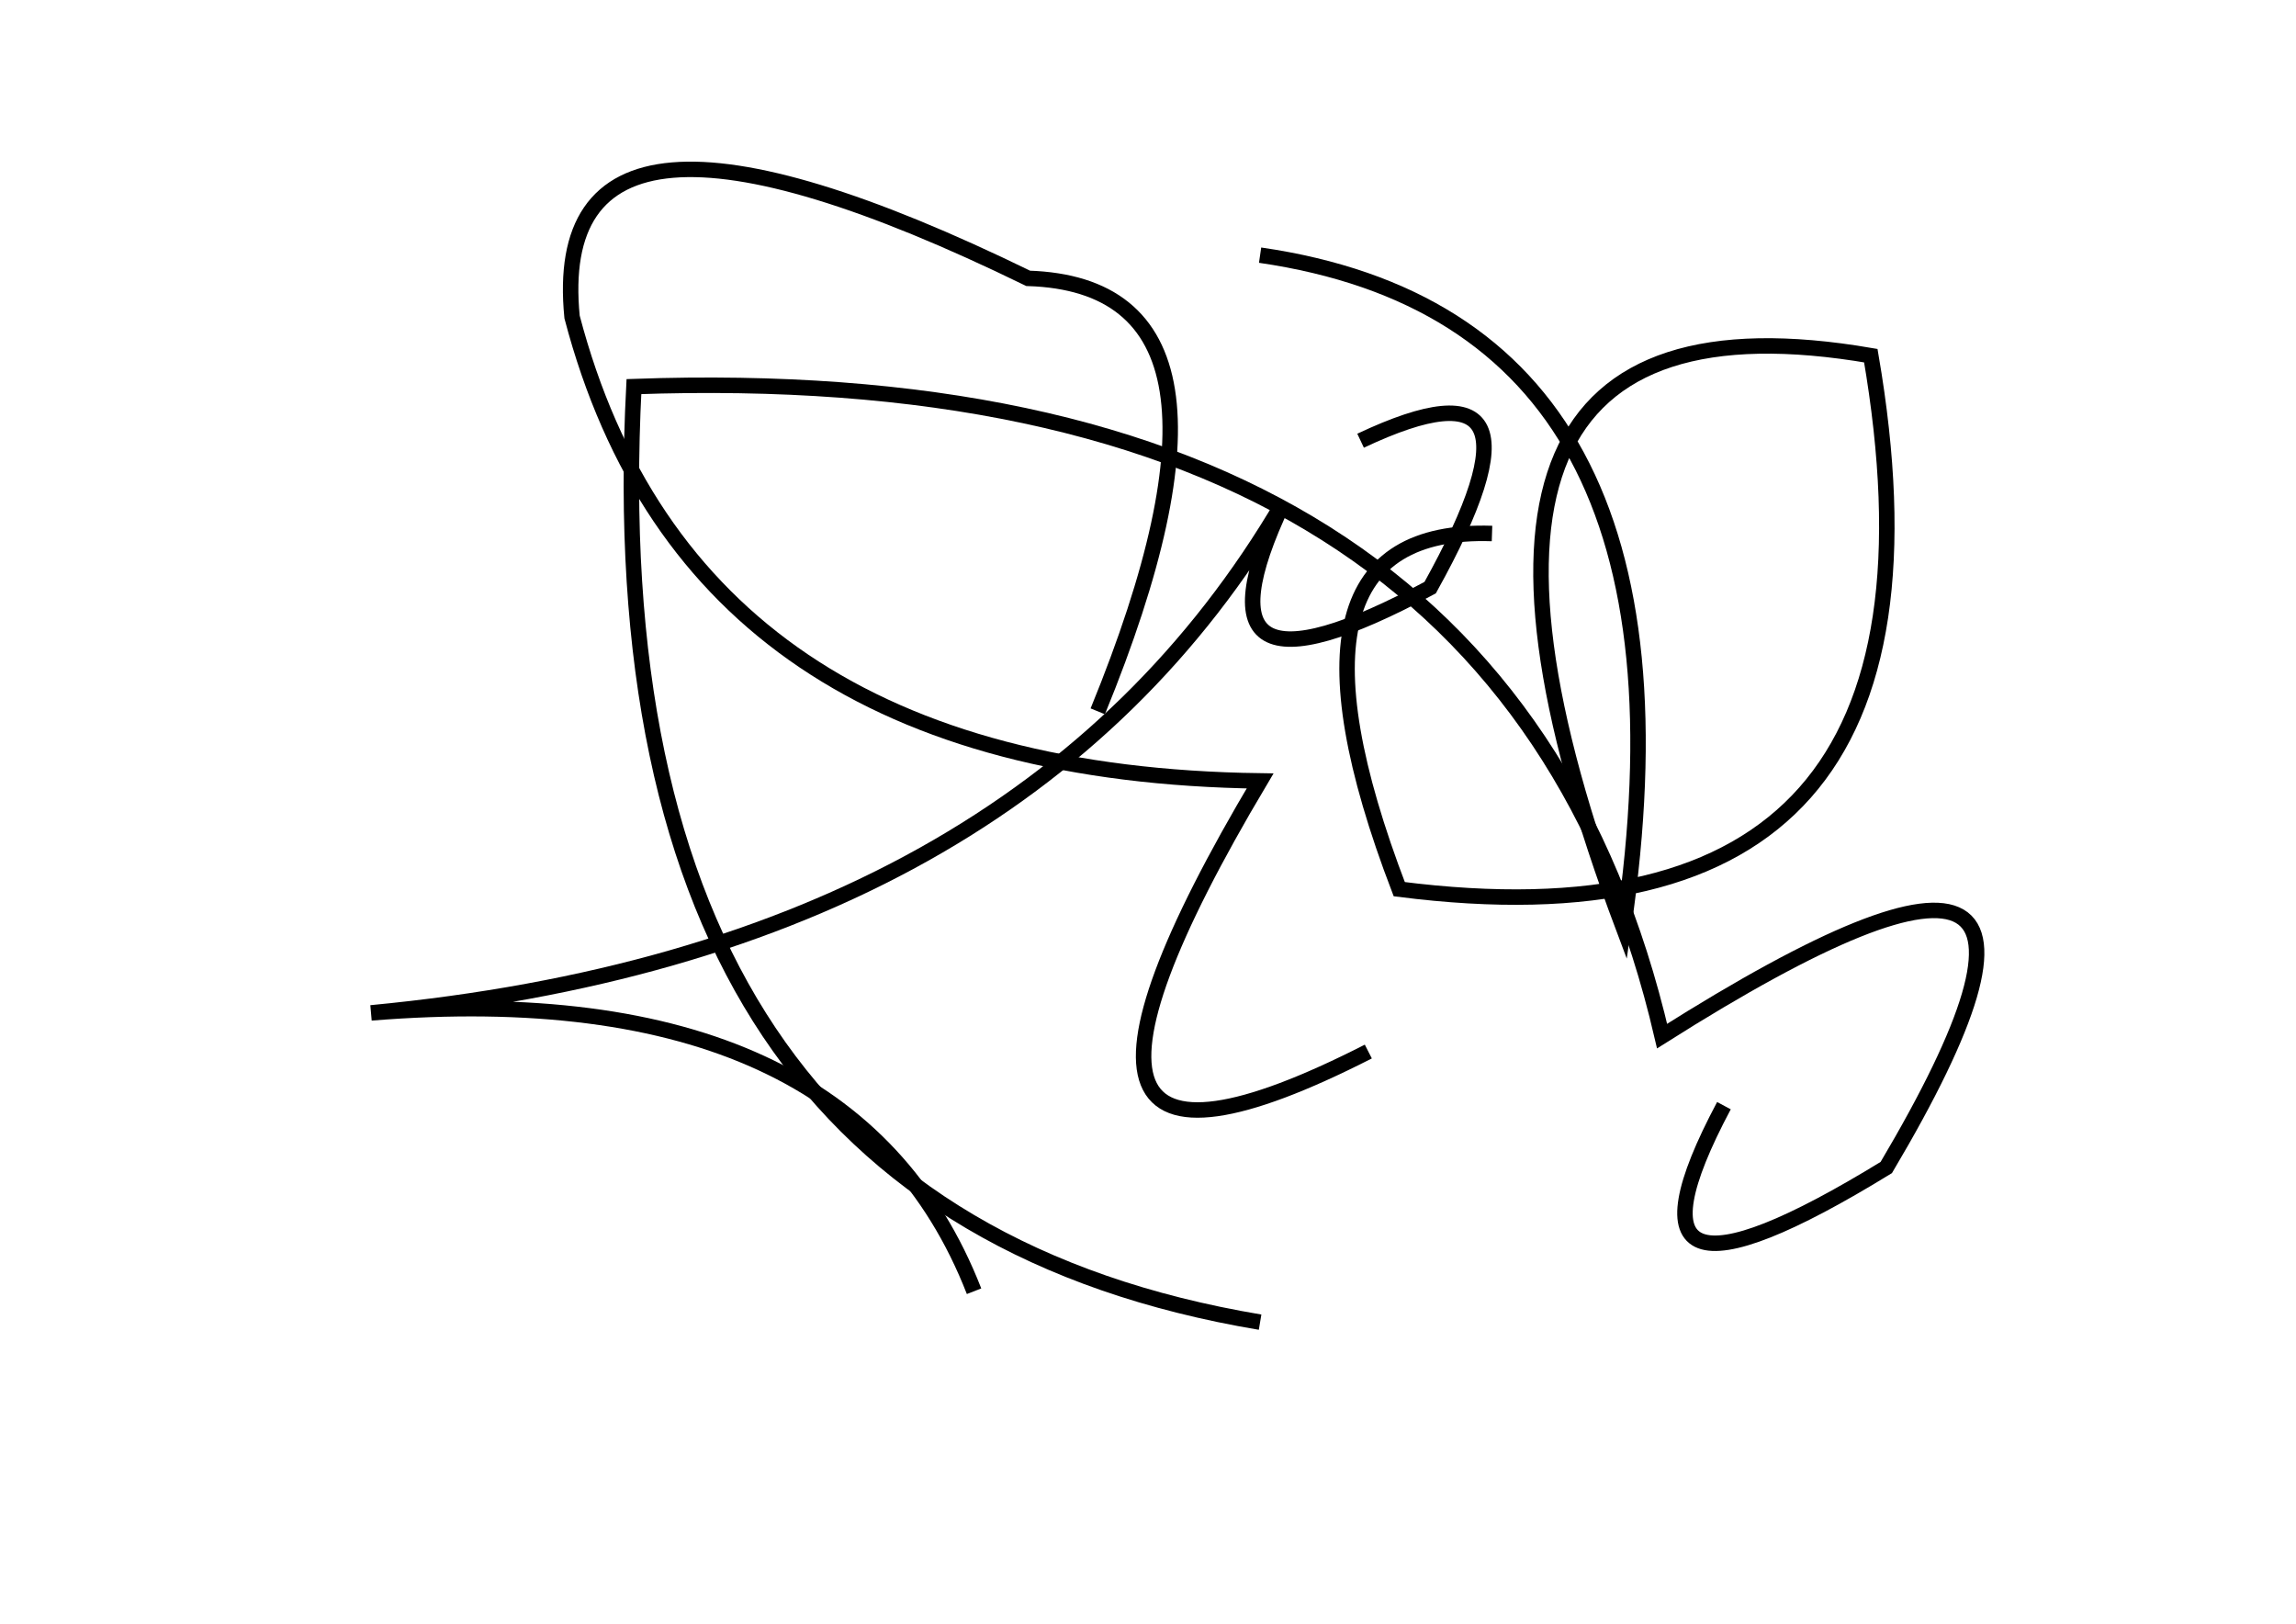<?xml version="1.0" encoding="utf-8" ?>
<svg baseProfile="full" height="210mm" version="1.1" viewBox="0 0 297 210" width="297mm" xmlns="http://www.w3.org/2000/svg" xmlns:ev="http://www.w3.org/2001/xml-events" xmlns:xlink="http://www.w3.org/1999/xlink"><defs /><g transform="translate(43,30)"><path d="M 150,39 Q 120.0,38.0 138,85 Q 212.5,94.5 199,16 Q 135.0,5.0 167,90 Q 178.5,11.5 120,3" fill="none" stroke="black" stroke-width="2" /><path d="M 83,137 Q 67.0,96.0 5,101 Q 89.0,93.0 123,35 Q 109.5,63.5 142,46 Q 159.5,14.5 133,27" fill="none" stroke="black" stroke-width="2" /><path d="M 180,113 Q 163.5,144.0 201,121 Q 234.5,64.5 172,104 Q 151.5,16.0 39,20 Q 33.5,126.5 120,141" fill="none" stroke="black" stroke-width="2" /><path d="M 99,62 Q 121.5,7.0 90,6 Q 27.5,-24.5 31,11 Q 46.5,70.0 120,71 Q 84.0,131.5 134,106" fill="none" stroke="black" stroke-width="2" /></g></svg>